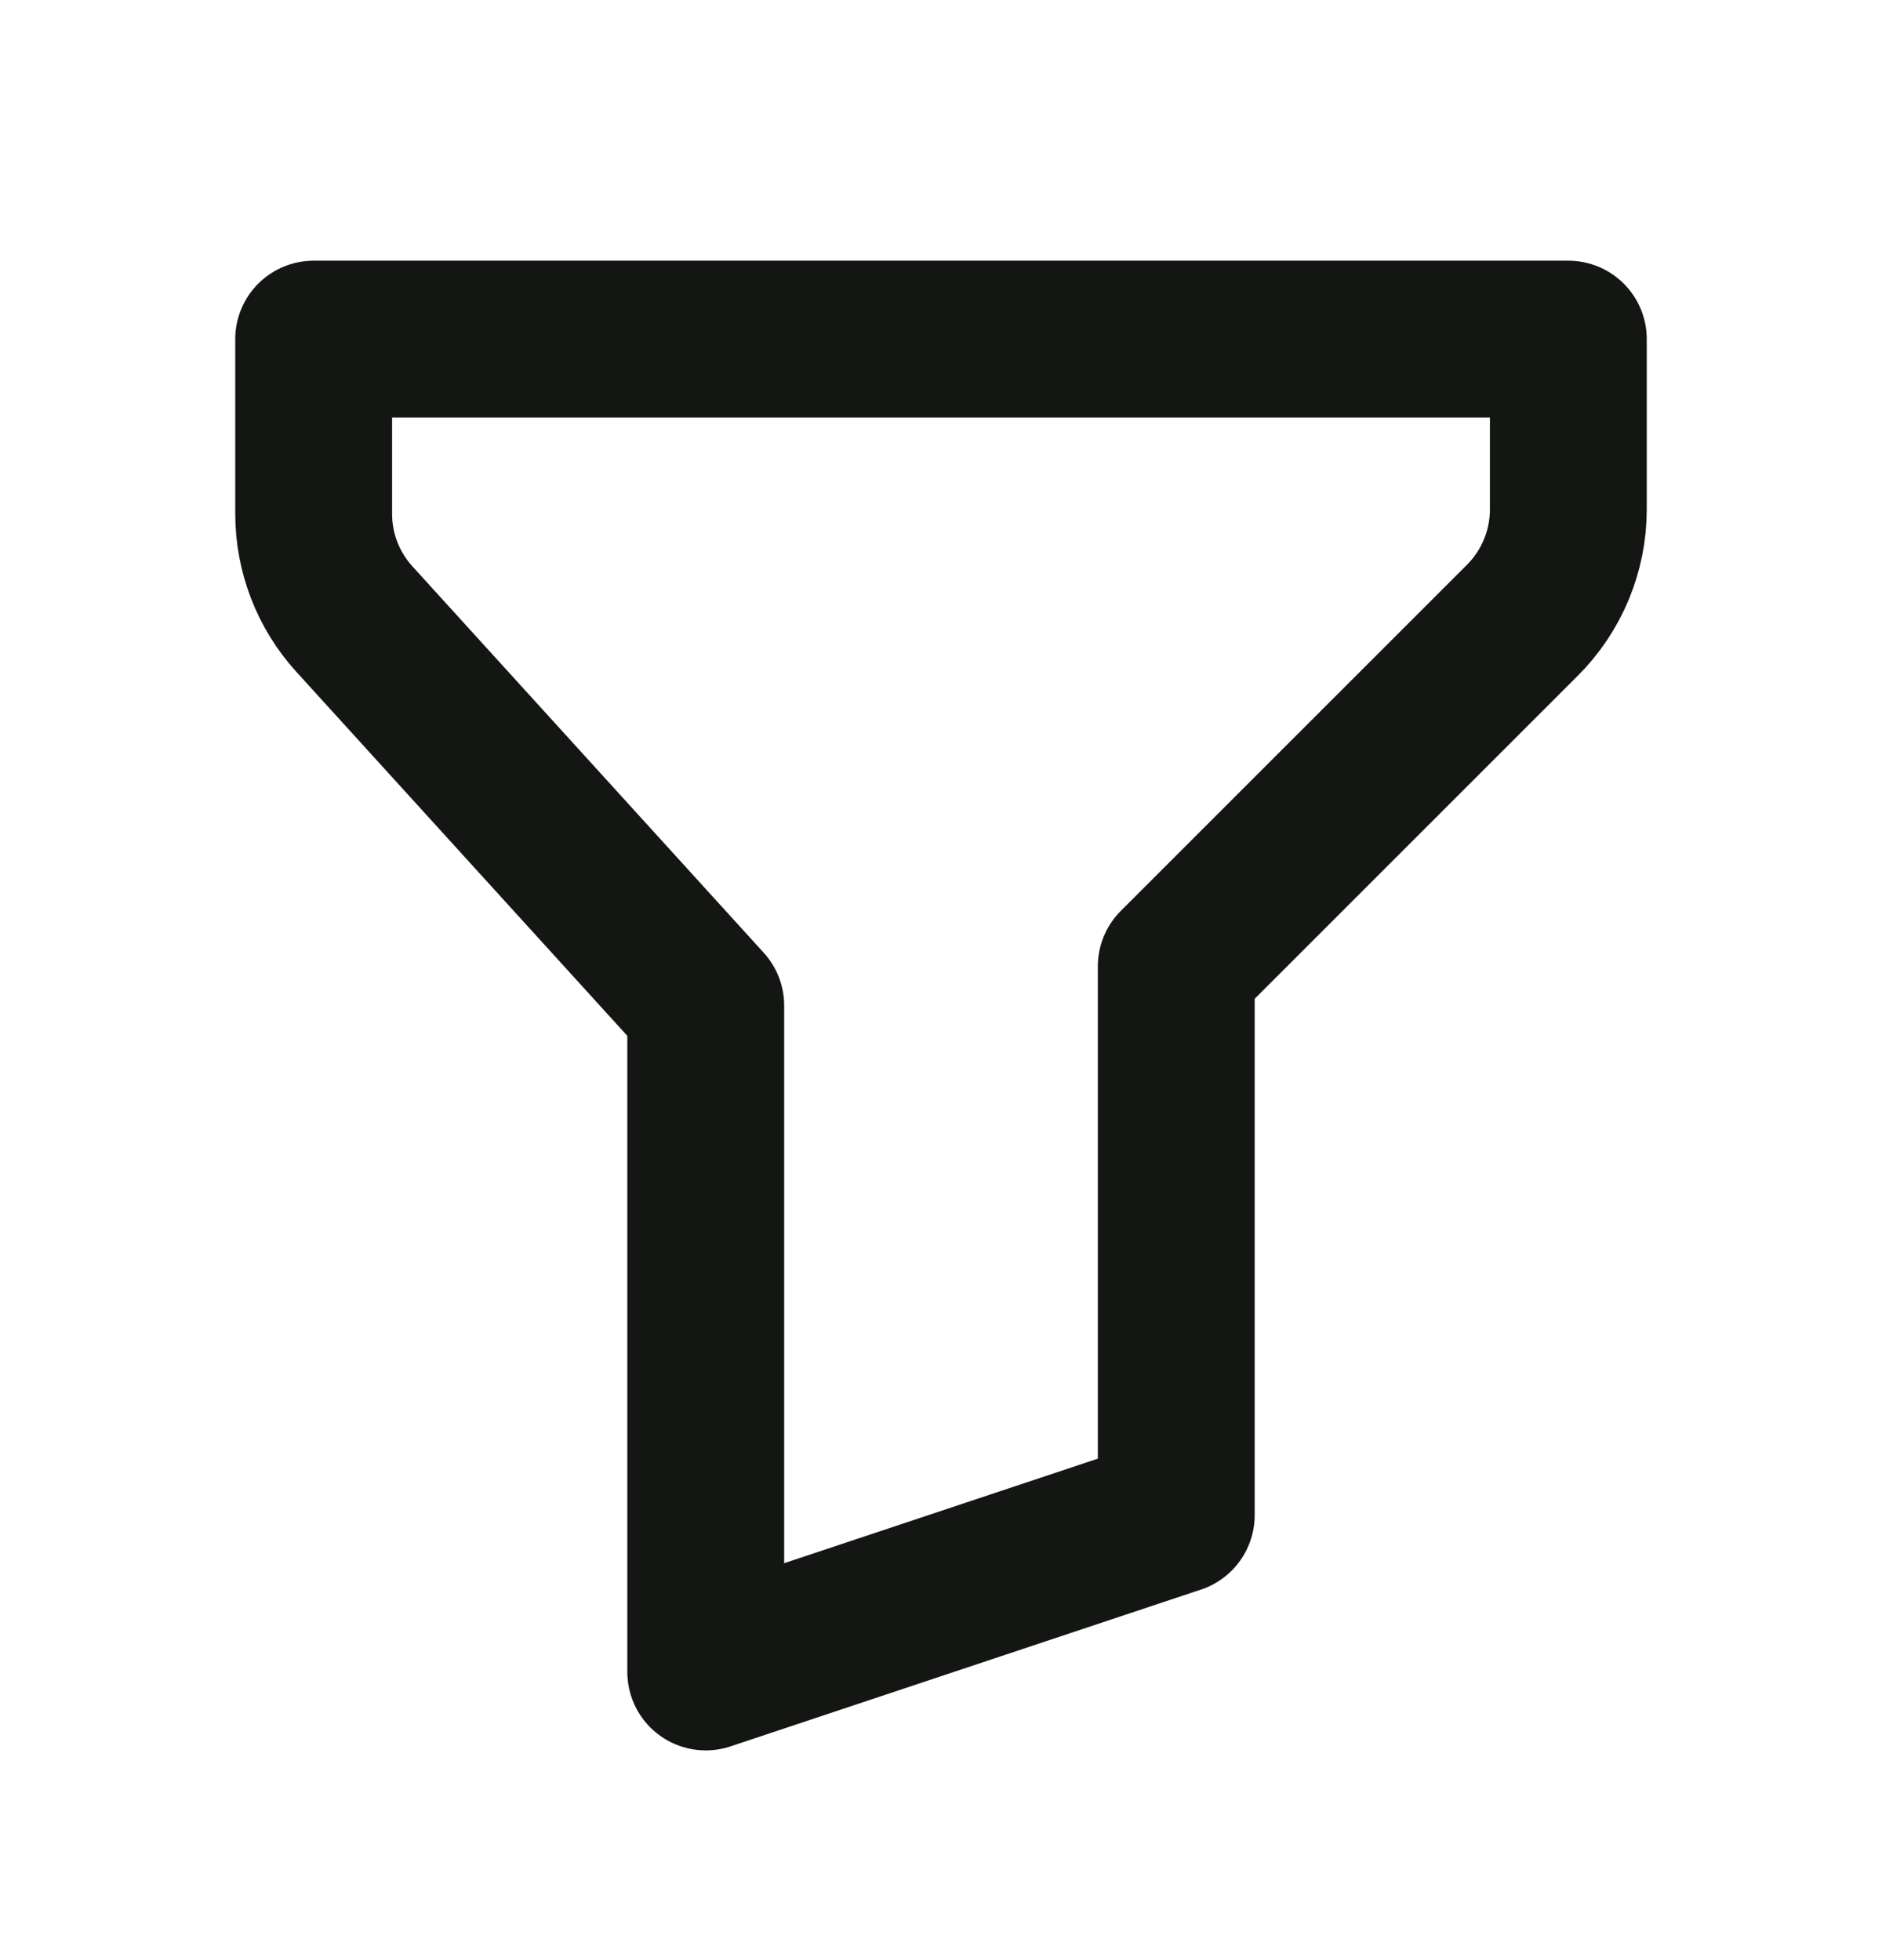 <svg width="24" height="25" viewBox="0 0 24 25" fill="none" xmlns="http://www.w3.org/2000/svg">
    <path d="M4 4.325H20V6.497C20 7.028 19.789 7.536 19.414 7.911L15 12.325V19.325L9 21.325V12.825L4.52 7.897C4.185 7.529 4 7.05 4 6.552V4.325Z" stroke="#131612" stroke-width="2" stroke-linecap="round" stroke-linejoin="round"/>
</svg>
